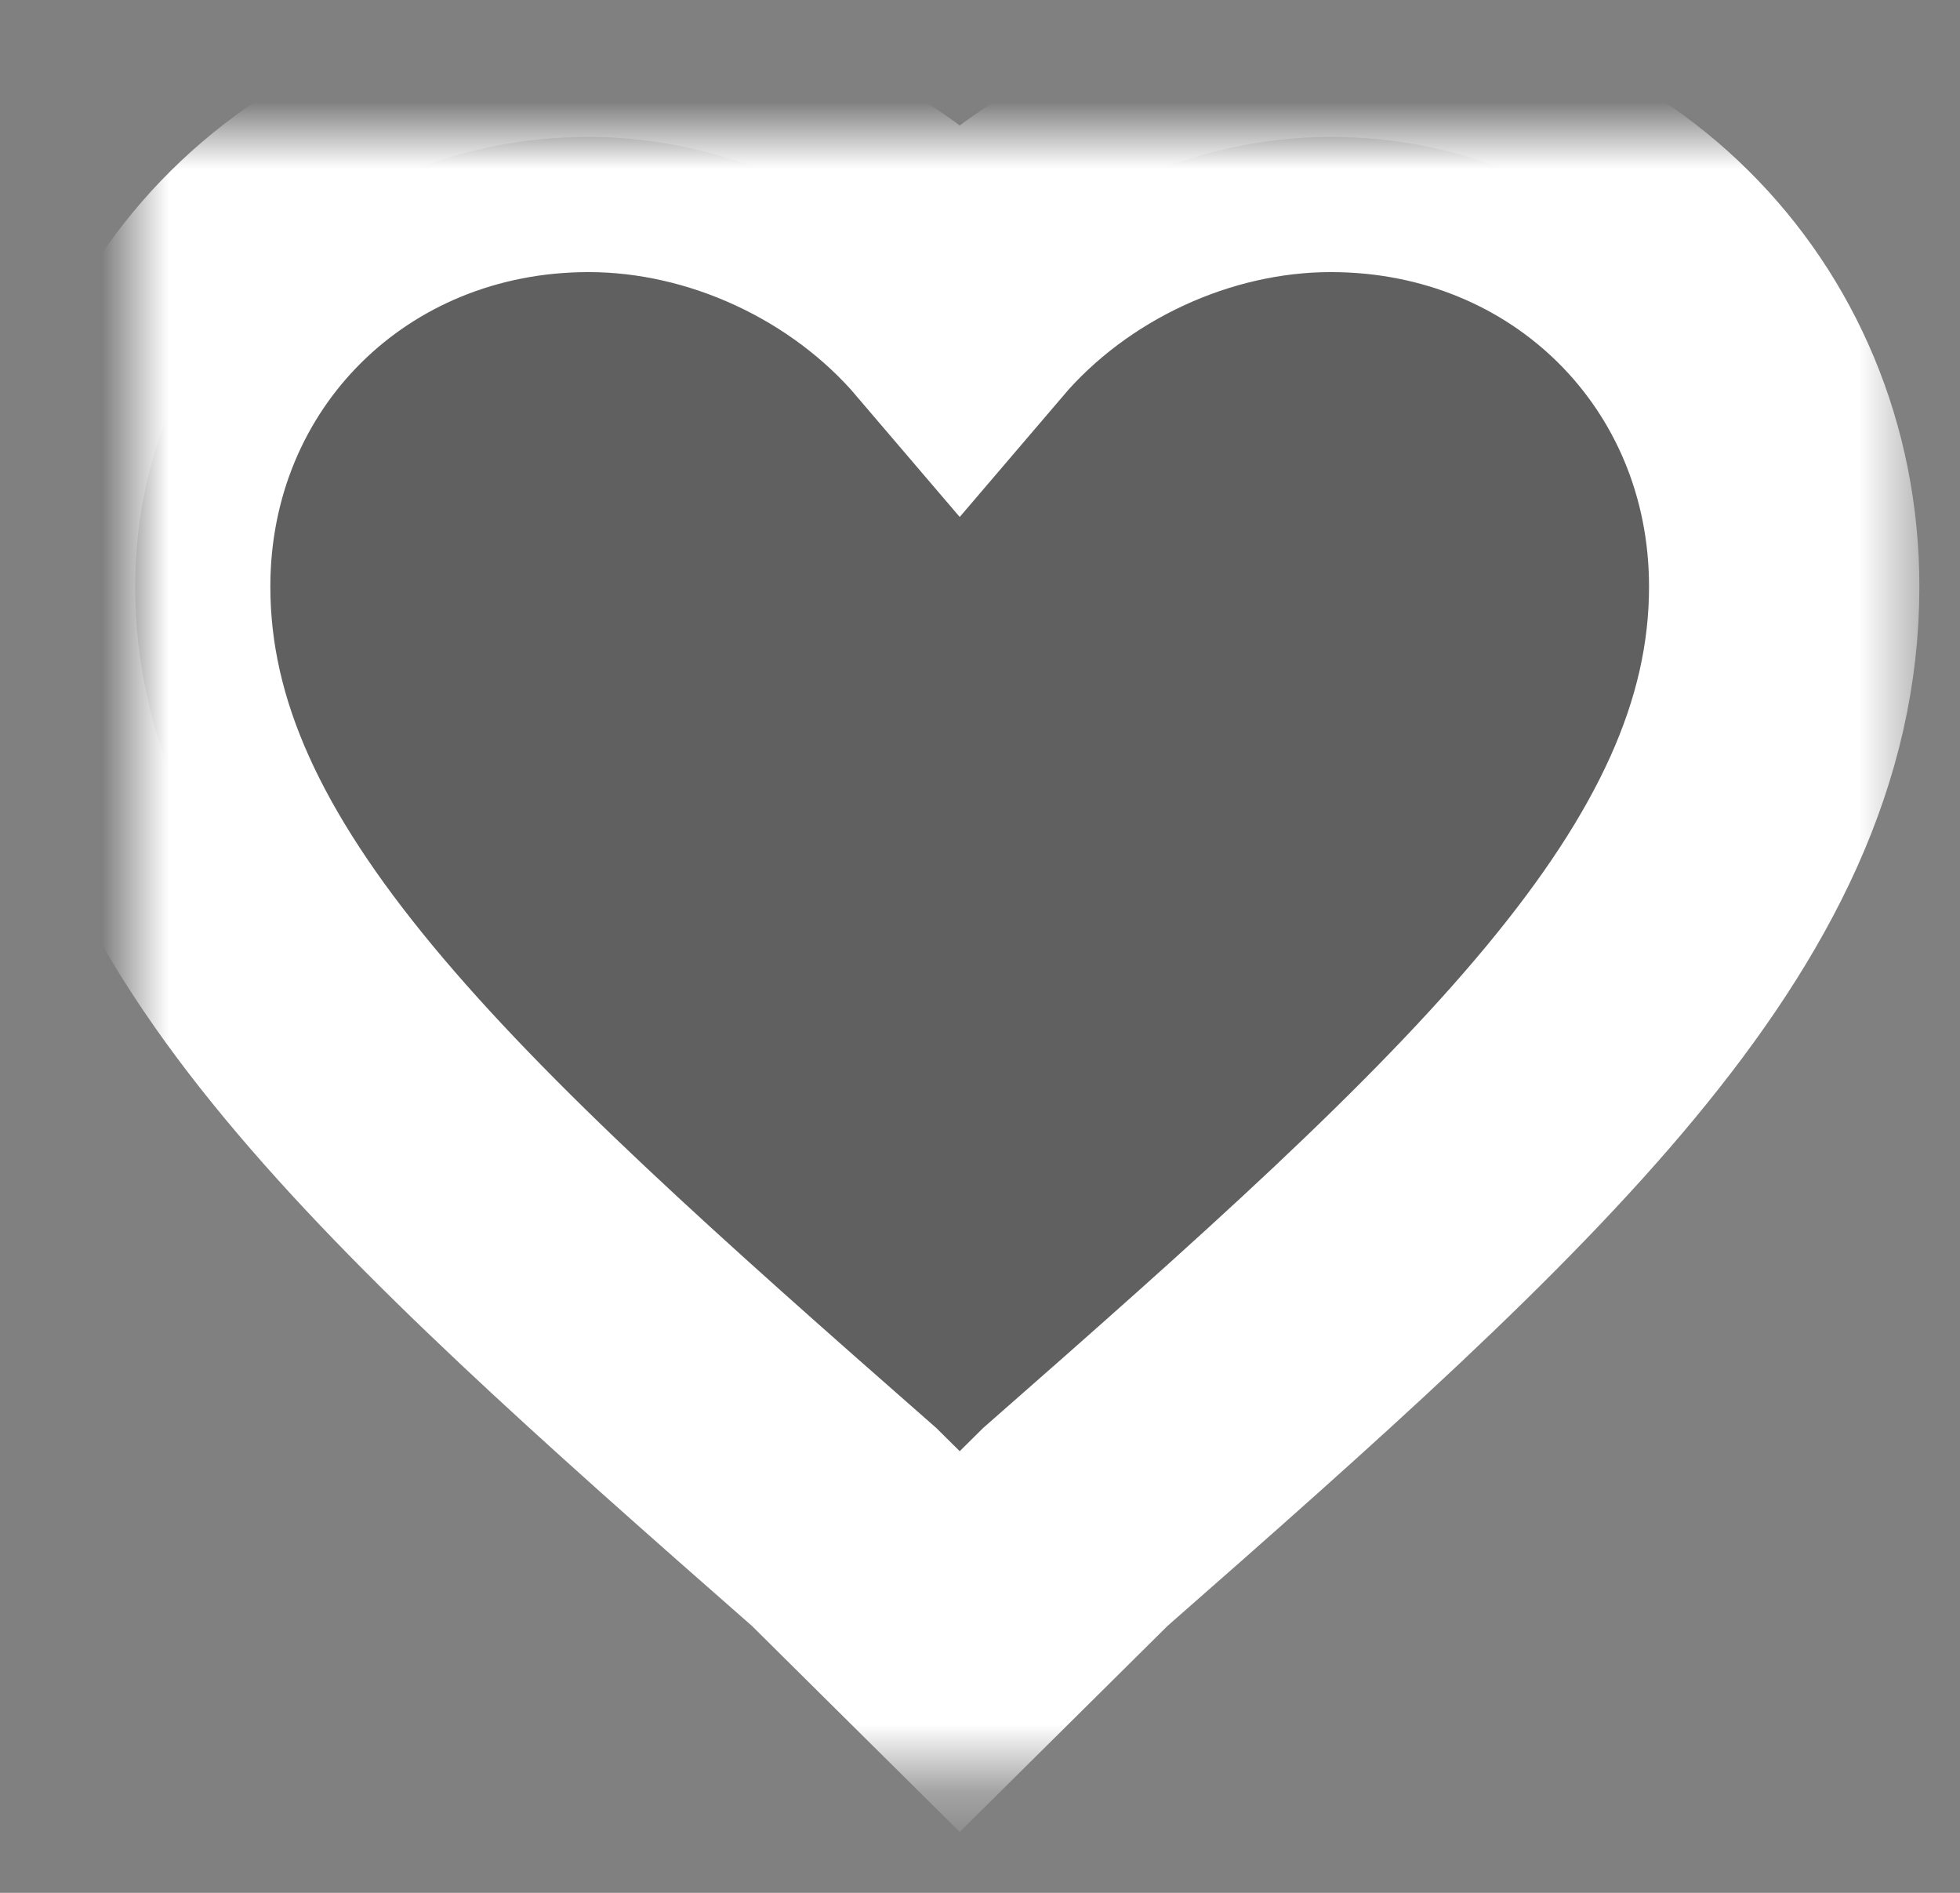 <?xml version="1.0" encoding="UTF-8" standalone="no"?>
<svg width="29px" height="28px" viewBox="0 0 29 28" version="1.1" xmlns="http://www.w3.org/2000/svg" xmlns:xlink="http://www.w3.org/1999/xlink">
    <rect x="0" y="0" width="29" height="28" fill="#808080" stroke="none"/>
    <!-- Generator: Sketch 3.8.3 (29802) - http://www.bohemiancoding.com/sketch -->
    <title>Fav large - OFF</title>
    <desc>Created with Sketch.</desc>
    <defs>
        <path d="M12.2,22.283 L10.492,20.59 C4.148,15.025 0,11.275 0,6.678 C0,2.928 2.928,0.025 6.71,0.025 C8.784,0.025 10.858,0.993 12.2,2.566 C13.542,0.993 15.616,0.025 17.69,0.025 C21.471,0.025 24.399,2.928 24.399,6.678 C24.399,11.275 20.252,15.025 13.908,20.59 L12.2,22.283 L12.2,22.283 Z" id="path-1"></path>
        <mask id="mask-2" maskContentUnits="userSpaceOnUse" maskUnits="objectBoundingBox" x="-2" y="-2" width="28.399" height="26.258">
            <rect x="-2" y="-1.975" width="28.399" height="26.258" fill="white"></rect>
            <use xlink:href="#path-1" fill="black"></use>
        </mask>
    </defs>
    <g id="Symbols" stroke="none" stroke-width="1" fill="none" fill-rule="evenodd">
        <g id="Meta---Fav---OFF" transform="translate(2, 2)">
            <g id="Fav-large---OFF">
                <use fill-opacity="0.25" fill="#000000" fill-rule="evenodd" xlink:href="#path-1"></use>
                <use stroke="#FFFFFF" mask="url(#mask-2)" stroke-width="4" xlink:href="#path-1"></use>
            </g>
        </g>
    </g>
</svg>